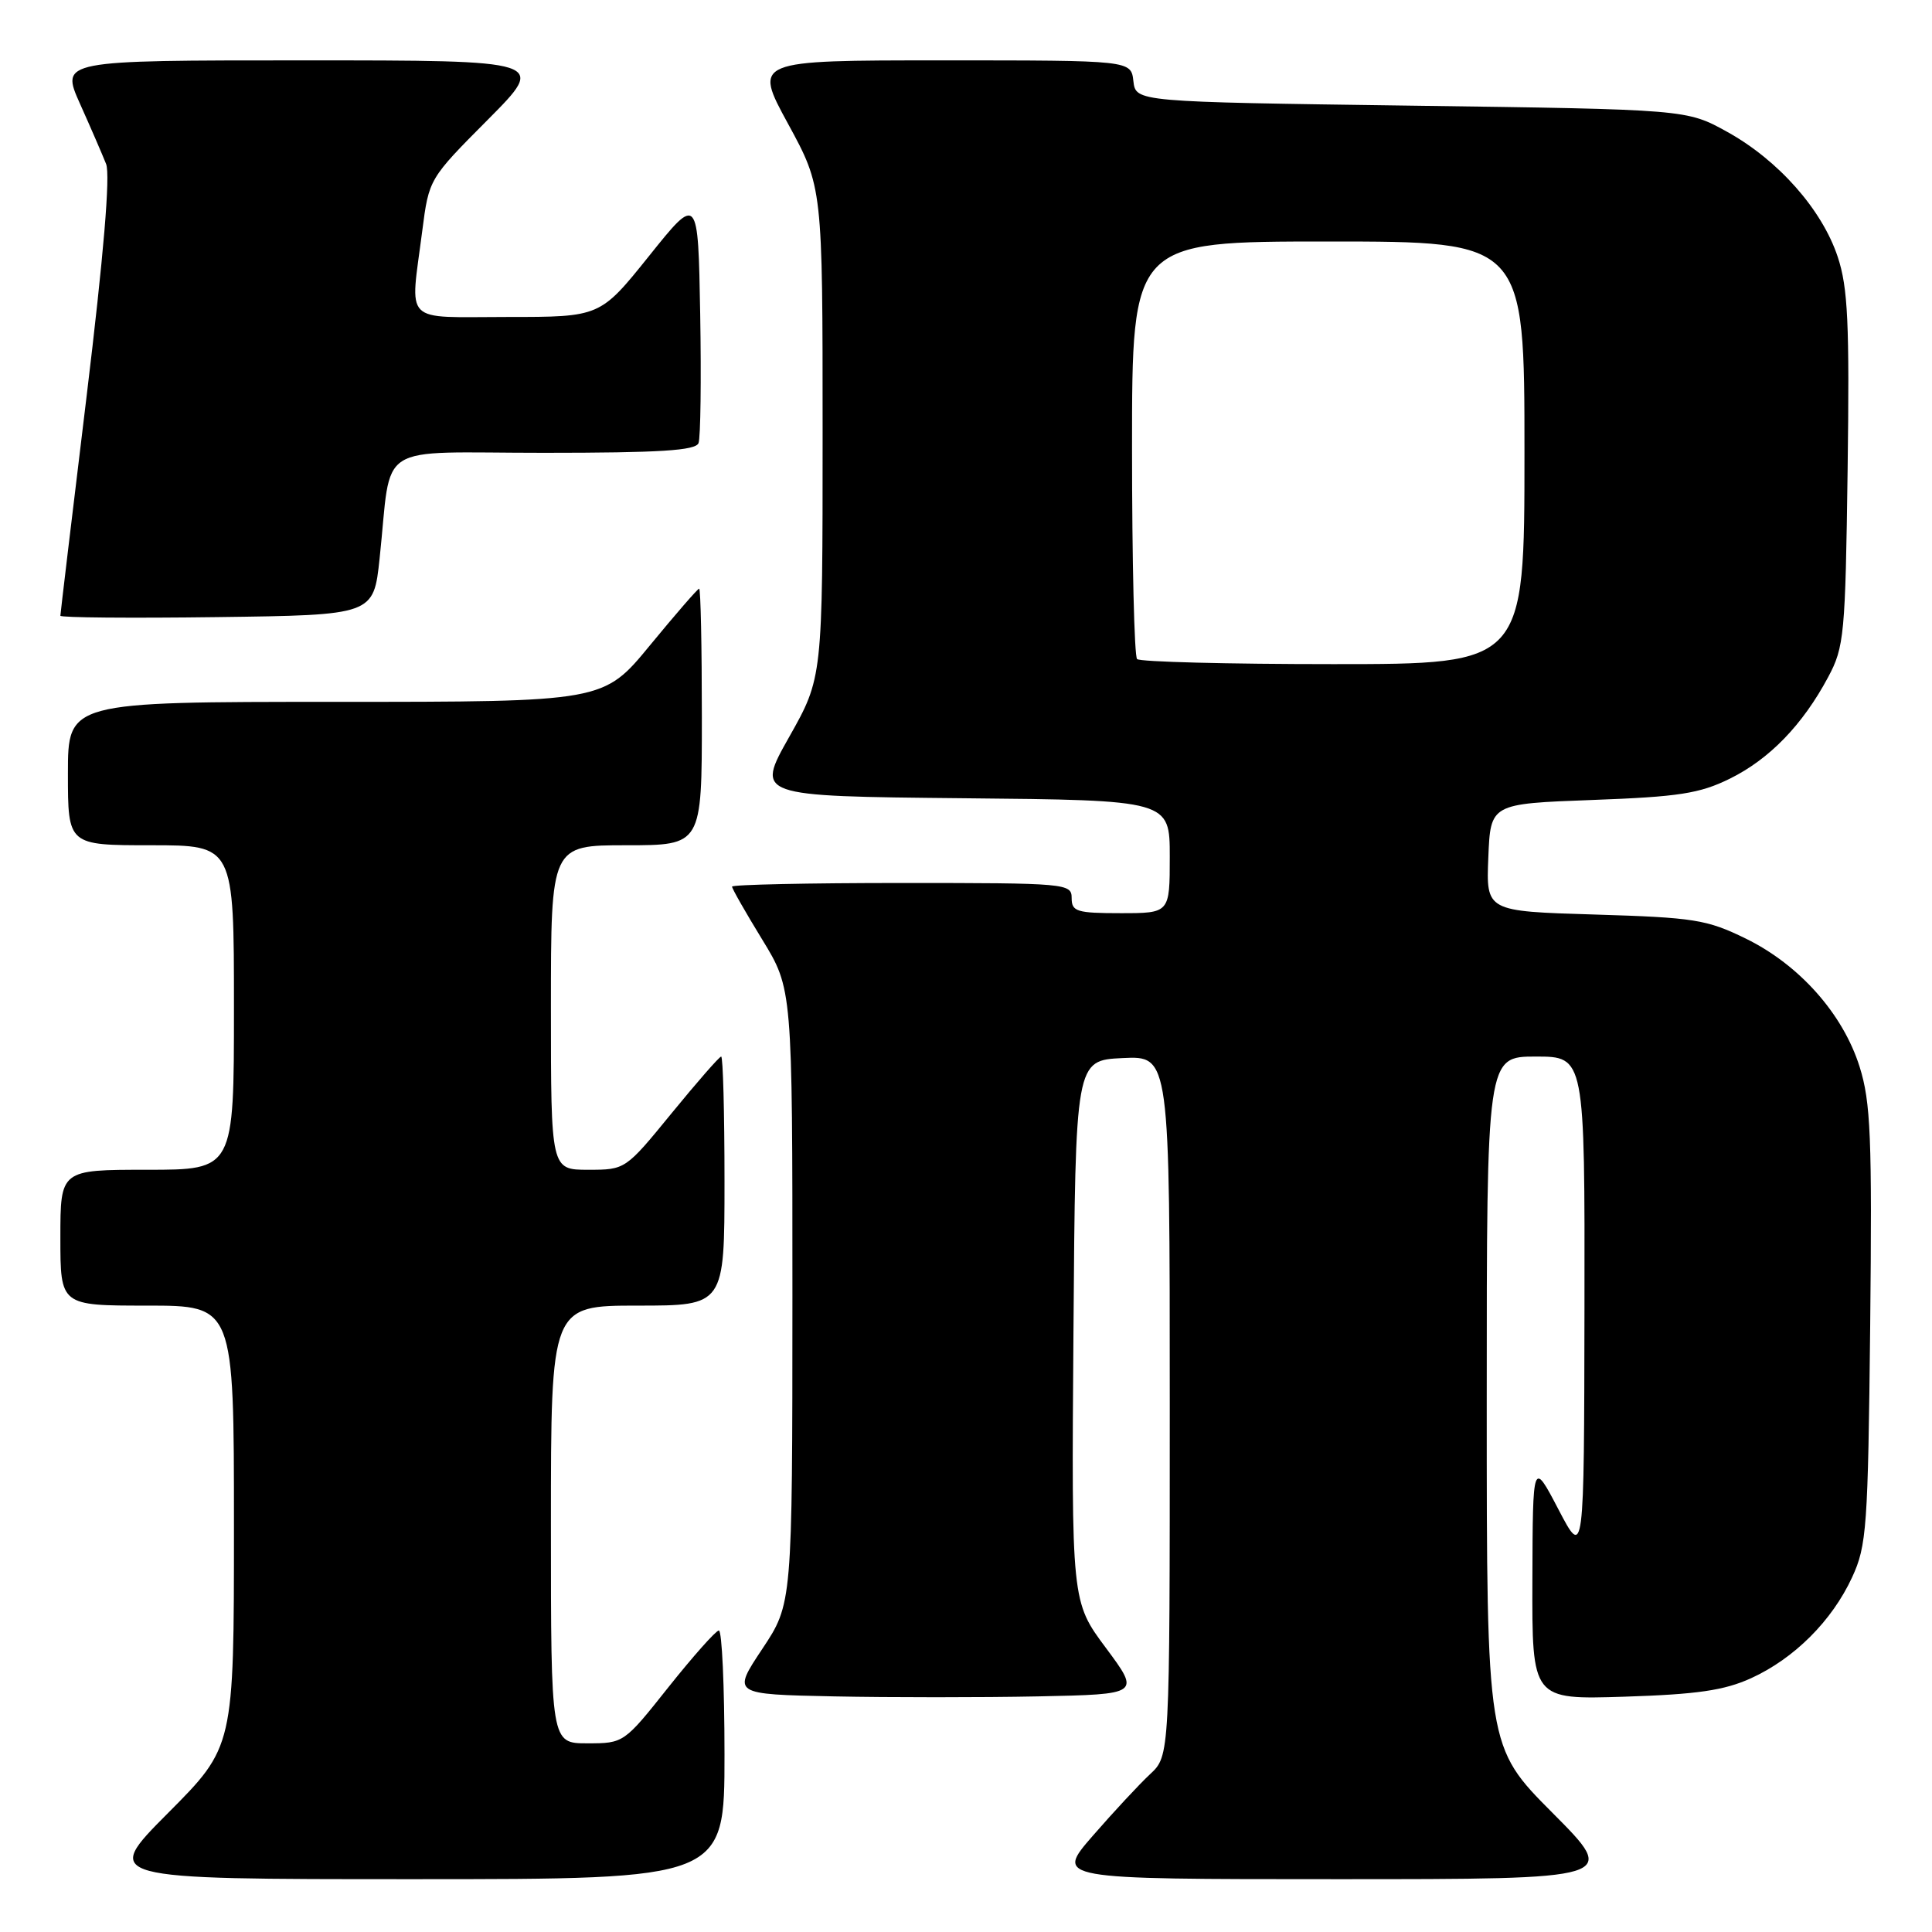<?xml version="1.0" encoding="UTF-8" standalone="no"?>
<!DOCTYPE svg PUBLIC "-//W3C//DTD SVG 1.1//EN" "http://www.w3.org/Graphics/SVG/1.1/DTD/svg11.dtd" >
<svg xmlns="http://www.w3.org/2000/svg" xmlns:xlink="http://www.w3.org/1999/xlink" version="1.1" viewBox="0 0 256 256">
 <g >
 <path fill="currentColor"
d=" M 96.00 232.50 C 96.00 223.43 95.66 216.02 95.25 216.05 C 94.84 216.08 91.84 219.46 88.58 223.55 C 82.69 230.97 82.65 231.00 77.83 231.00 C 73.00 231.00 73.00 231.00 73.00 202.00 C 73.00 173.00 73.00 173.00 84.50 173.00 C 96.00 173.00 96.00 173.00 96.00 156.50 C 96.00 147.43 95.80 140.00 95.56 140.00 C 95.32 140.00 92.37 143.38 89.00 147.50 C 82.88 154.99 82.87 155.00 77.94 155.00 C 73.00 155.00 73.00 155.00 73.00 133.50 C 73.00 112.00 73.00 112.00 83.00 112.00 C 93.00 112.00 93.00 112.00 93.00 95.00 C 93.00 85.65 92.84 78.00 92.64 78.00 C 92.45 78.00 89.52 81.38 86.13 85.50 C 79.97 93.00 79.97 93.00 44.49 93.00 C 9.00 93.00 9.00 93.00 9.00 102.50 C 9.00 112.00 9.00 112.00 20.00 112.00 C 31.00 112.00 31.00 112.00 31.00 133.50 C 31.00 155.00 31.00 155.00 19.50 155.00 C 8.00 155.00 8.00 155.00 8.00 164.00 C 8.00 173.00 8.00 173.00 19.50 173.00 C 31.00 173.00 31.00 173.00 31.00 202.23 C 31.00 231.46 31.00 231.46 22.27 240.23 C 13.54 249.00 13.54 249.00 54.77 249.00 C 96.00 249.00 96.00 249.00 96.00 232.50 Z  M 205.73 240.23 C 197.00 231.46 197.00 231.46 197.00 185.73 C 197.00 140.00 197.00 140.00 203.50 140.00 C 210.00 140.00 210.00 140.00 209.95 173.25 C 209.90 206.50 209.90 206.50 206.50 200.00 C 203.10 193.50 203.10 193.50 203.05 209.35 C 203.00 225.21 203.00 225.21 215.25 224.82 C 224.89 224.51 228.46 223.99 232.01 222.38 C 237.74 219.77 242.74 214.78 245.41 209.01 C 247.35 204.82 247.52 202.43 247.81 175.64 C 248.07 150.67 247.88 146.04 246.41 141.36 C 244.21 134.35 238.43 127.84 231.31 124.36 C 226.15 121.84 224.49 121.58 211.30 121.18 C 196.92 120.75 196.92 120.75 197.21 113.62 C 197.50 106.50 197.50 106.50 211.00 106.00 C 222.46 105.58 225.21 105.15 229.21 103.18 C 234.46 100.59 238.86 96.05 242.24 89.72 C 244.37 85.75 244.52 84.14 244.82 62.21 C 245.08 42.80 244.86 38.11 243.51 34.04 C 241.43 27.77 235.64 21.22 228.86 17.47 C 223.50 14.50 223.50 14.50 187.00 14.00 C 150.50 13.50 150.50 13.50 150.18 10.75 C 149.87 8.00 149.87 8.00 124.85 8.00 C 99.84 8.00 99.84 8.00 104.42 16.40 C 109.00 24.81 109.00 24.81 109.00 57.30 C 109.00 89.80 109.00 89.80 104.57 97.65 C 100.14 105.50 100.14 105.50 127.57 105.77 C 155.00 106.03 155.00 106.03 155.00 113.52 C 155.00 121.00 155.00 121.00 148.50 121.00 C 142.67 121.00 142.00 120.79 142.00 119.00 C 142.00 117.06 141.33 117.00 119.50 117.00 C 107.12 117.00 97.00 117.22 97.00 117.48 C 97.00 117.75 98.80 120.91 101.00 124.50 C 105.00 131.04 105.00 131.04 105.00 171.77 C 104.99 212.50 104.99 212.50 101.00 218.50 C 97.01 224.50 97.01 224.50 110.51 224.78 C 117.93 224.93 130.10 224.93 137.55 224.78 C 151.10 224.50 151.10 224.50 146.54 218.36 C 141.97 212.23 141.97 212.23 142.24 176.36 C 142.50 140.50 142.50 140.50 148.75 140.20 C 155.00 139.90 155.00 139.90 155.00 186.28 C 155.00 232.65 155.00 232.65 152.40 235.08 C 150.97 236.41 147.55 240.09 144.80 243.25 C 139.80 249.00 139.80 249.00 177.13 249.00 C 214.46 249.00 214.46 249.00 205.73 240.23 Z  M 50.30 74.00 C 51.98 58.29 49.32 60.00 72.08 60.00 C 87.47 60.00 92.18 59.70 92.56 58.71 C 92.83 58.00 92.93 50.31 92.78 41.62 C 92.50 25.81 92.50 25.81 86.01 33.91 C 79.52 42.00 79.52 42.00 67.26 42.00 C 53.18 42.00 54.34 43.16 55.95 30.60 C 56.84 23.70 56.84 23.70 64.65 15.85 C 72.45 8.00 72.45 8.00 40.24 8.00 C 8.03 8.00 8.03 8.00 10.60 13.75 C 12.02 16.91 13.57 20.50 14.06 21.73 C 14.63 23.19 13.74 33.80 11.47 52.55 C 9.56 68.28 8.00 81.35 8.00 81.59 C 8.00 81.84 17.34 81.92 28.75 81.77 C 49.50 81.50 49.50 81.50 50.30 74.00 Z  M 150.67 87.33 C 150.30 86.97 150.00 74.37 150.00 59.33 C 150.00 32.00 150.00 32.00 176.00 32.00 C 202.00 32.00 202.00 32.00 202.00 60.00 C 202.00 88.00 202.00 88.00 176.67 88.00 C 162.73 88.00 151.03 87.70 150.67 87.33 Z "/>
</g>
</svg>